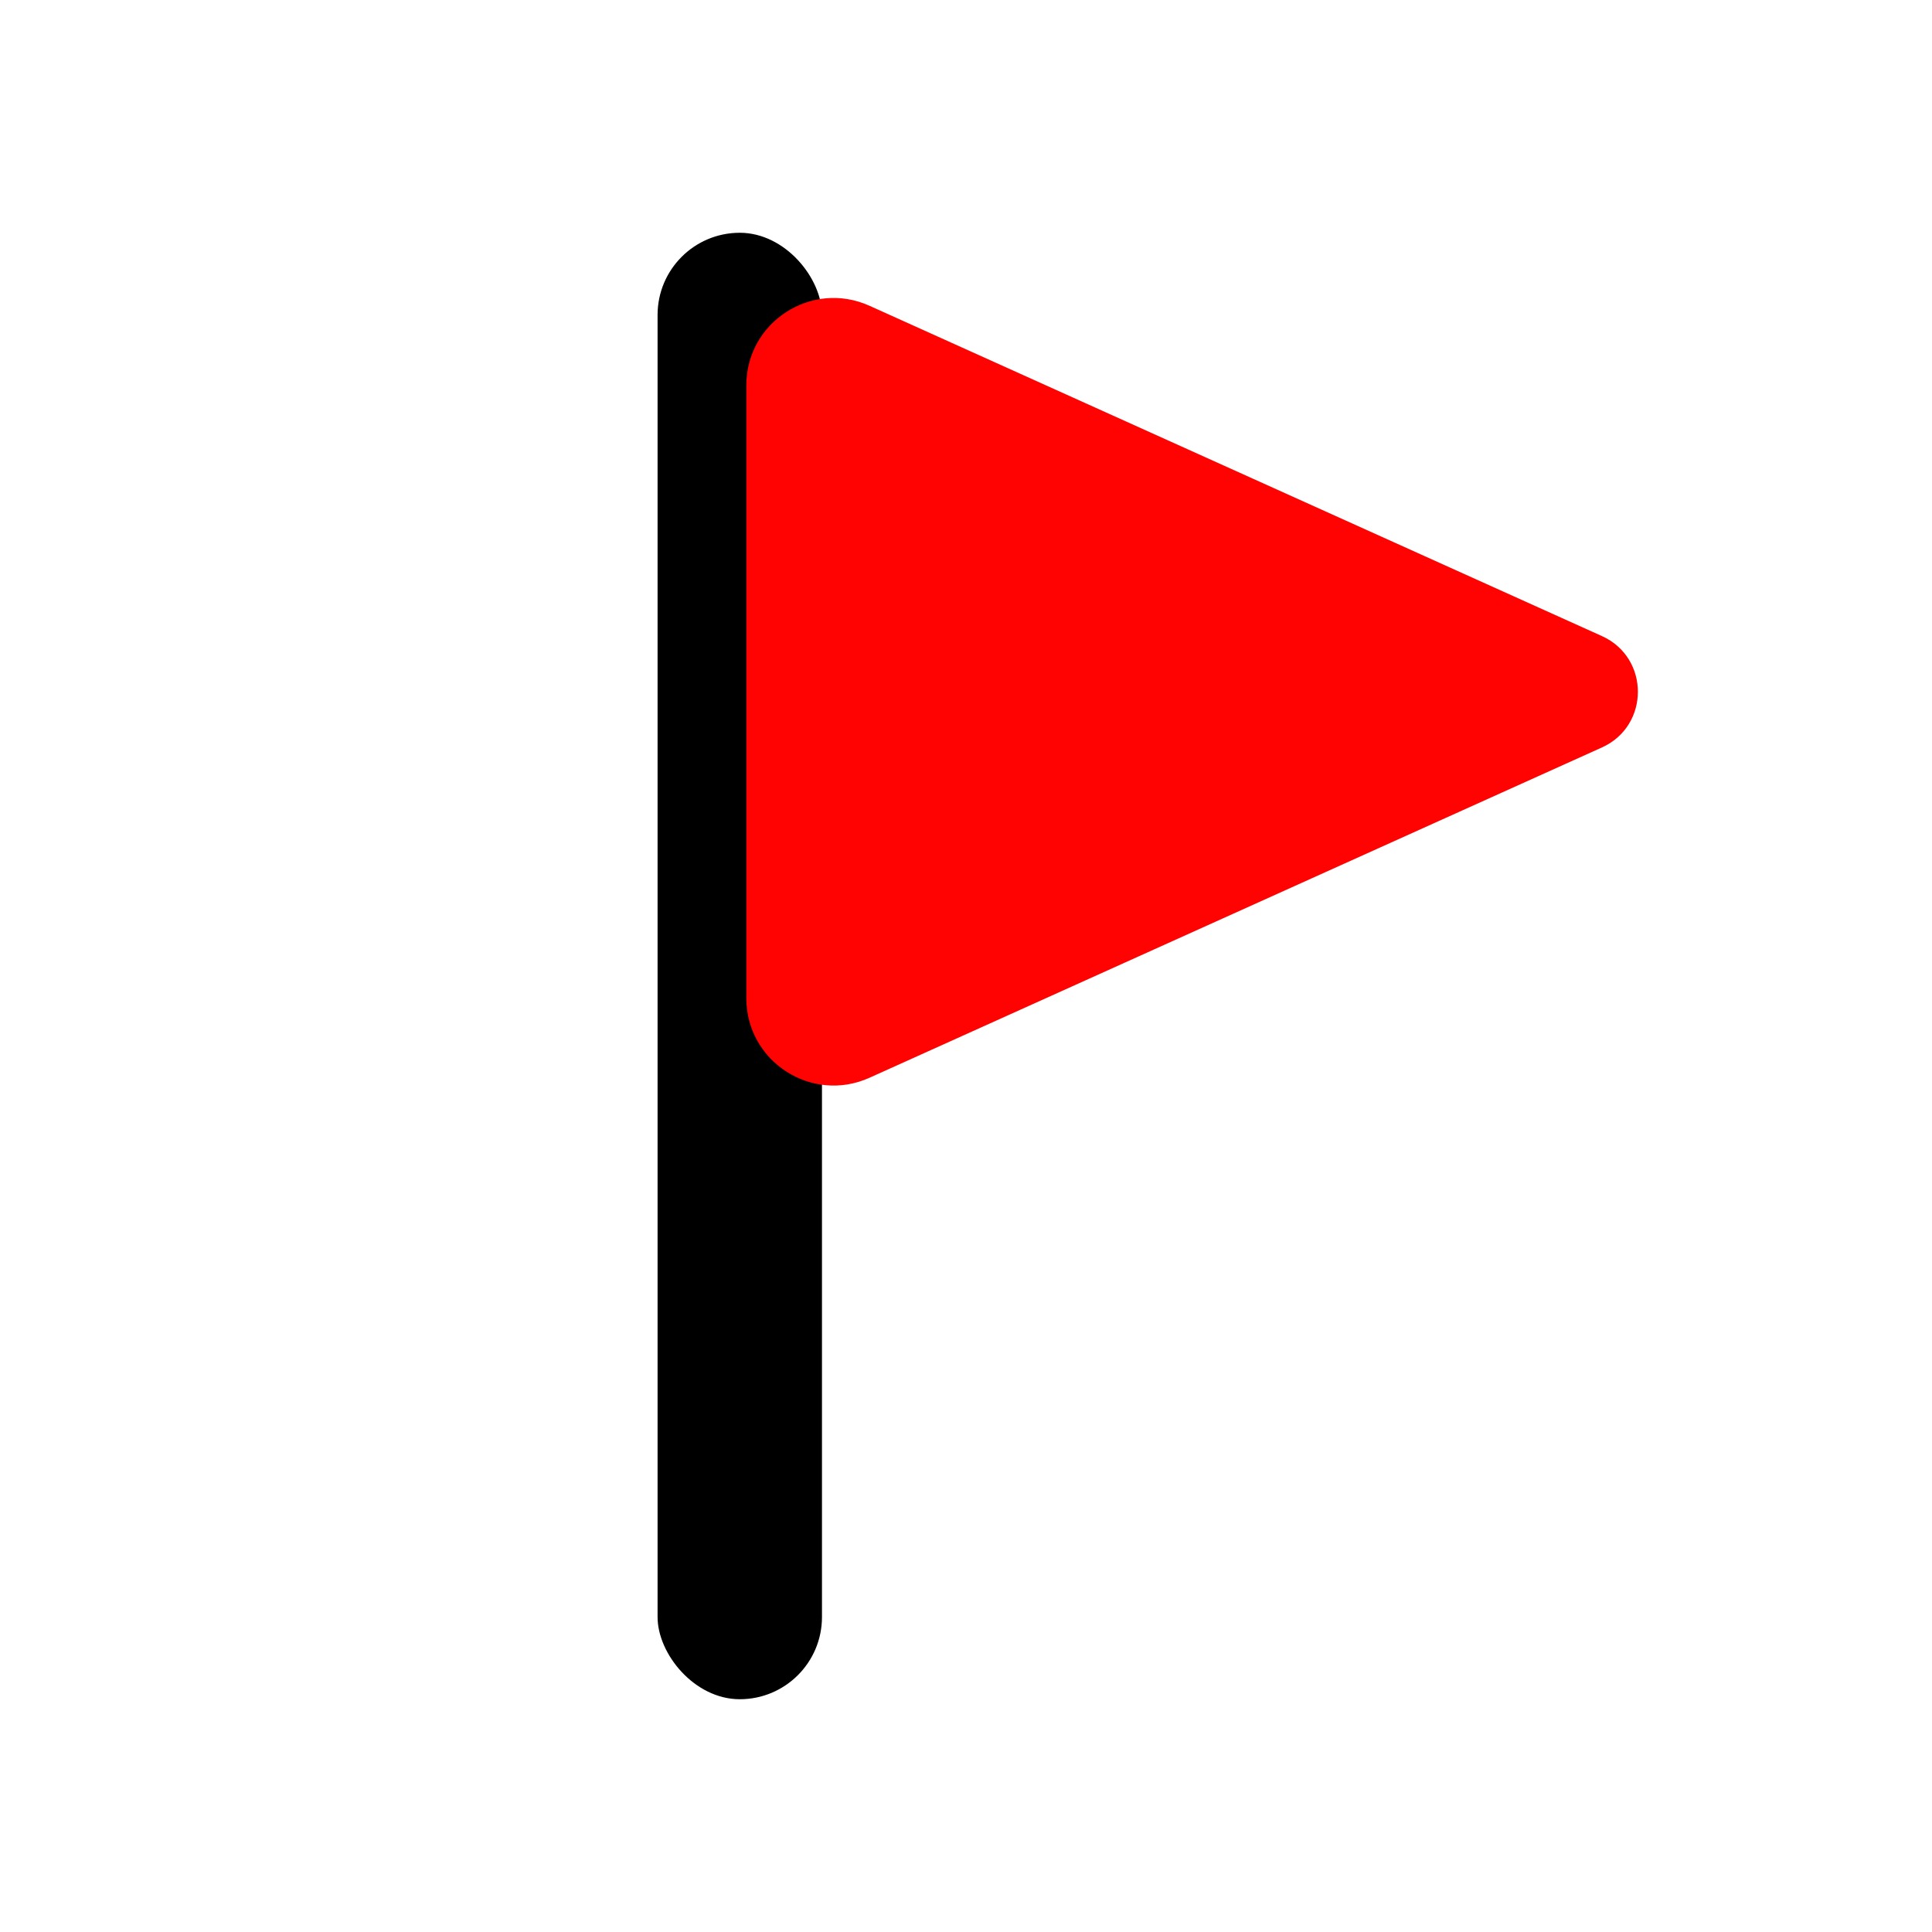 <svg width="1328" height="1328" viewBox="0 0 1328 1328" fill="none" xmlns="http://www.w3.org/2000/svg">
<rect width="1328" height="1328" fill="white"/>
<rect x="452" y="160" width="113" height="1008" rx="56.5" fill="black"/>
<path d="M1101.1 437.213C1134.08 452.085 1134.08 498.915 1101.1 513.787L597.666 740.819C557.957 758.726 513 729.683 513 686.123L513 264.877C513 221.317 557.957 192.274 597.666 210.181L1101.1 437.213Z" fill="#FF0202"/>
</svg>
